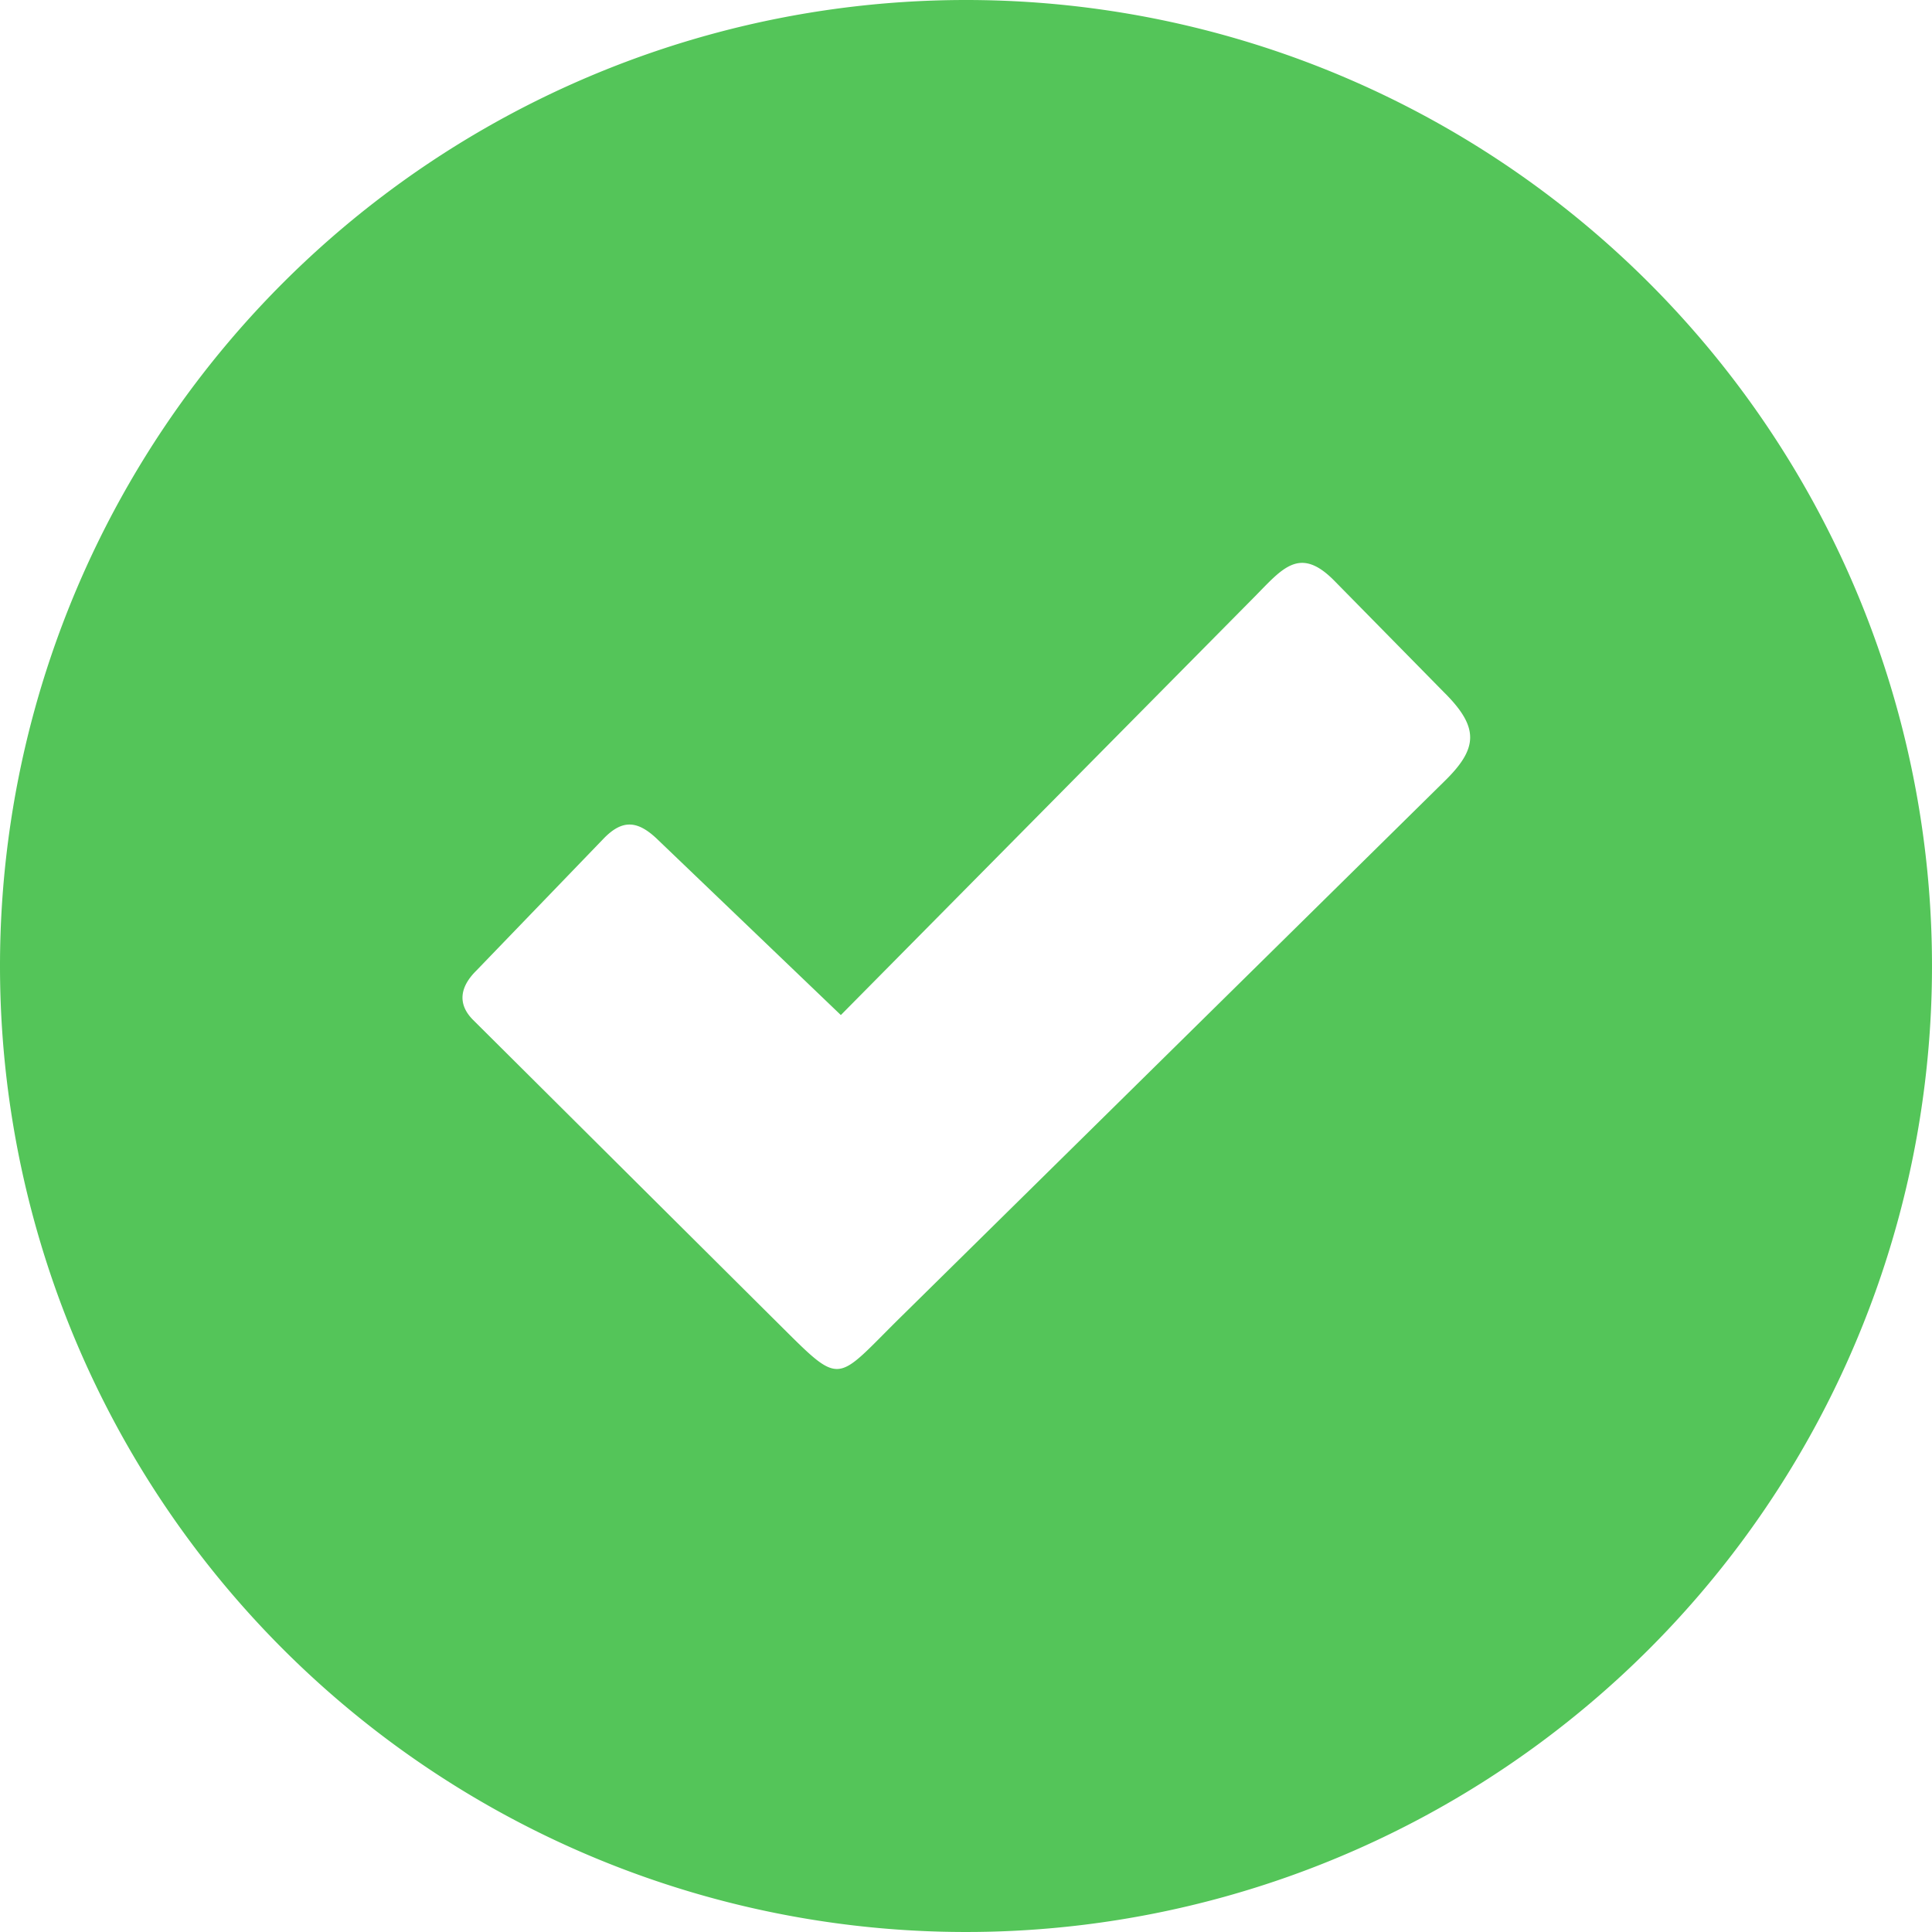 <svg id="Layer_1" data-name="Layer 1" xmlns="http://www.w3.org/2000/svg" viewBox="0 0 122.88 122.88"><defs>
<style>.cls-1{fill-rule:evenodd;}</style>
</defs><title>tick-symbol</title>
<path class="cls-1" style="fill: #54c559;" d="M61.44,0A61.44,61.44,0,1,1,0,61.44,61.44,61.44,0,0,1,61.44,0ZM41.81,53.38,53.48,64.56,79.84,37.91c1.74-1.77,2.83-3.18,5-1l7,7.12c2.28,2.26,2.16,3.59,0,5.69L57.45,83.61c-4.54,4.45-3.75,4.72-8.36.16l-19-18.9c-1-1-.85-2.09.2-3.13l8.07-8.37c1.21-1.27,2.18-1.2,3.44,0Z"/>
</svg>